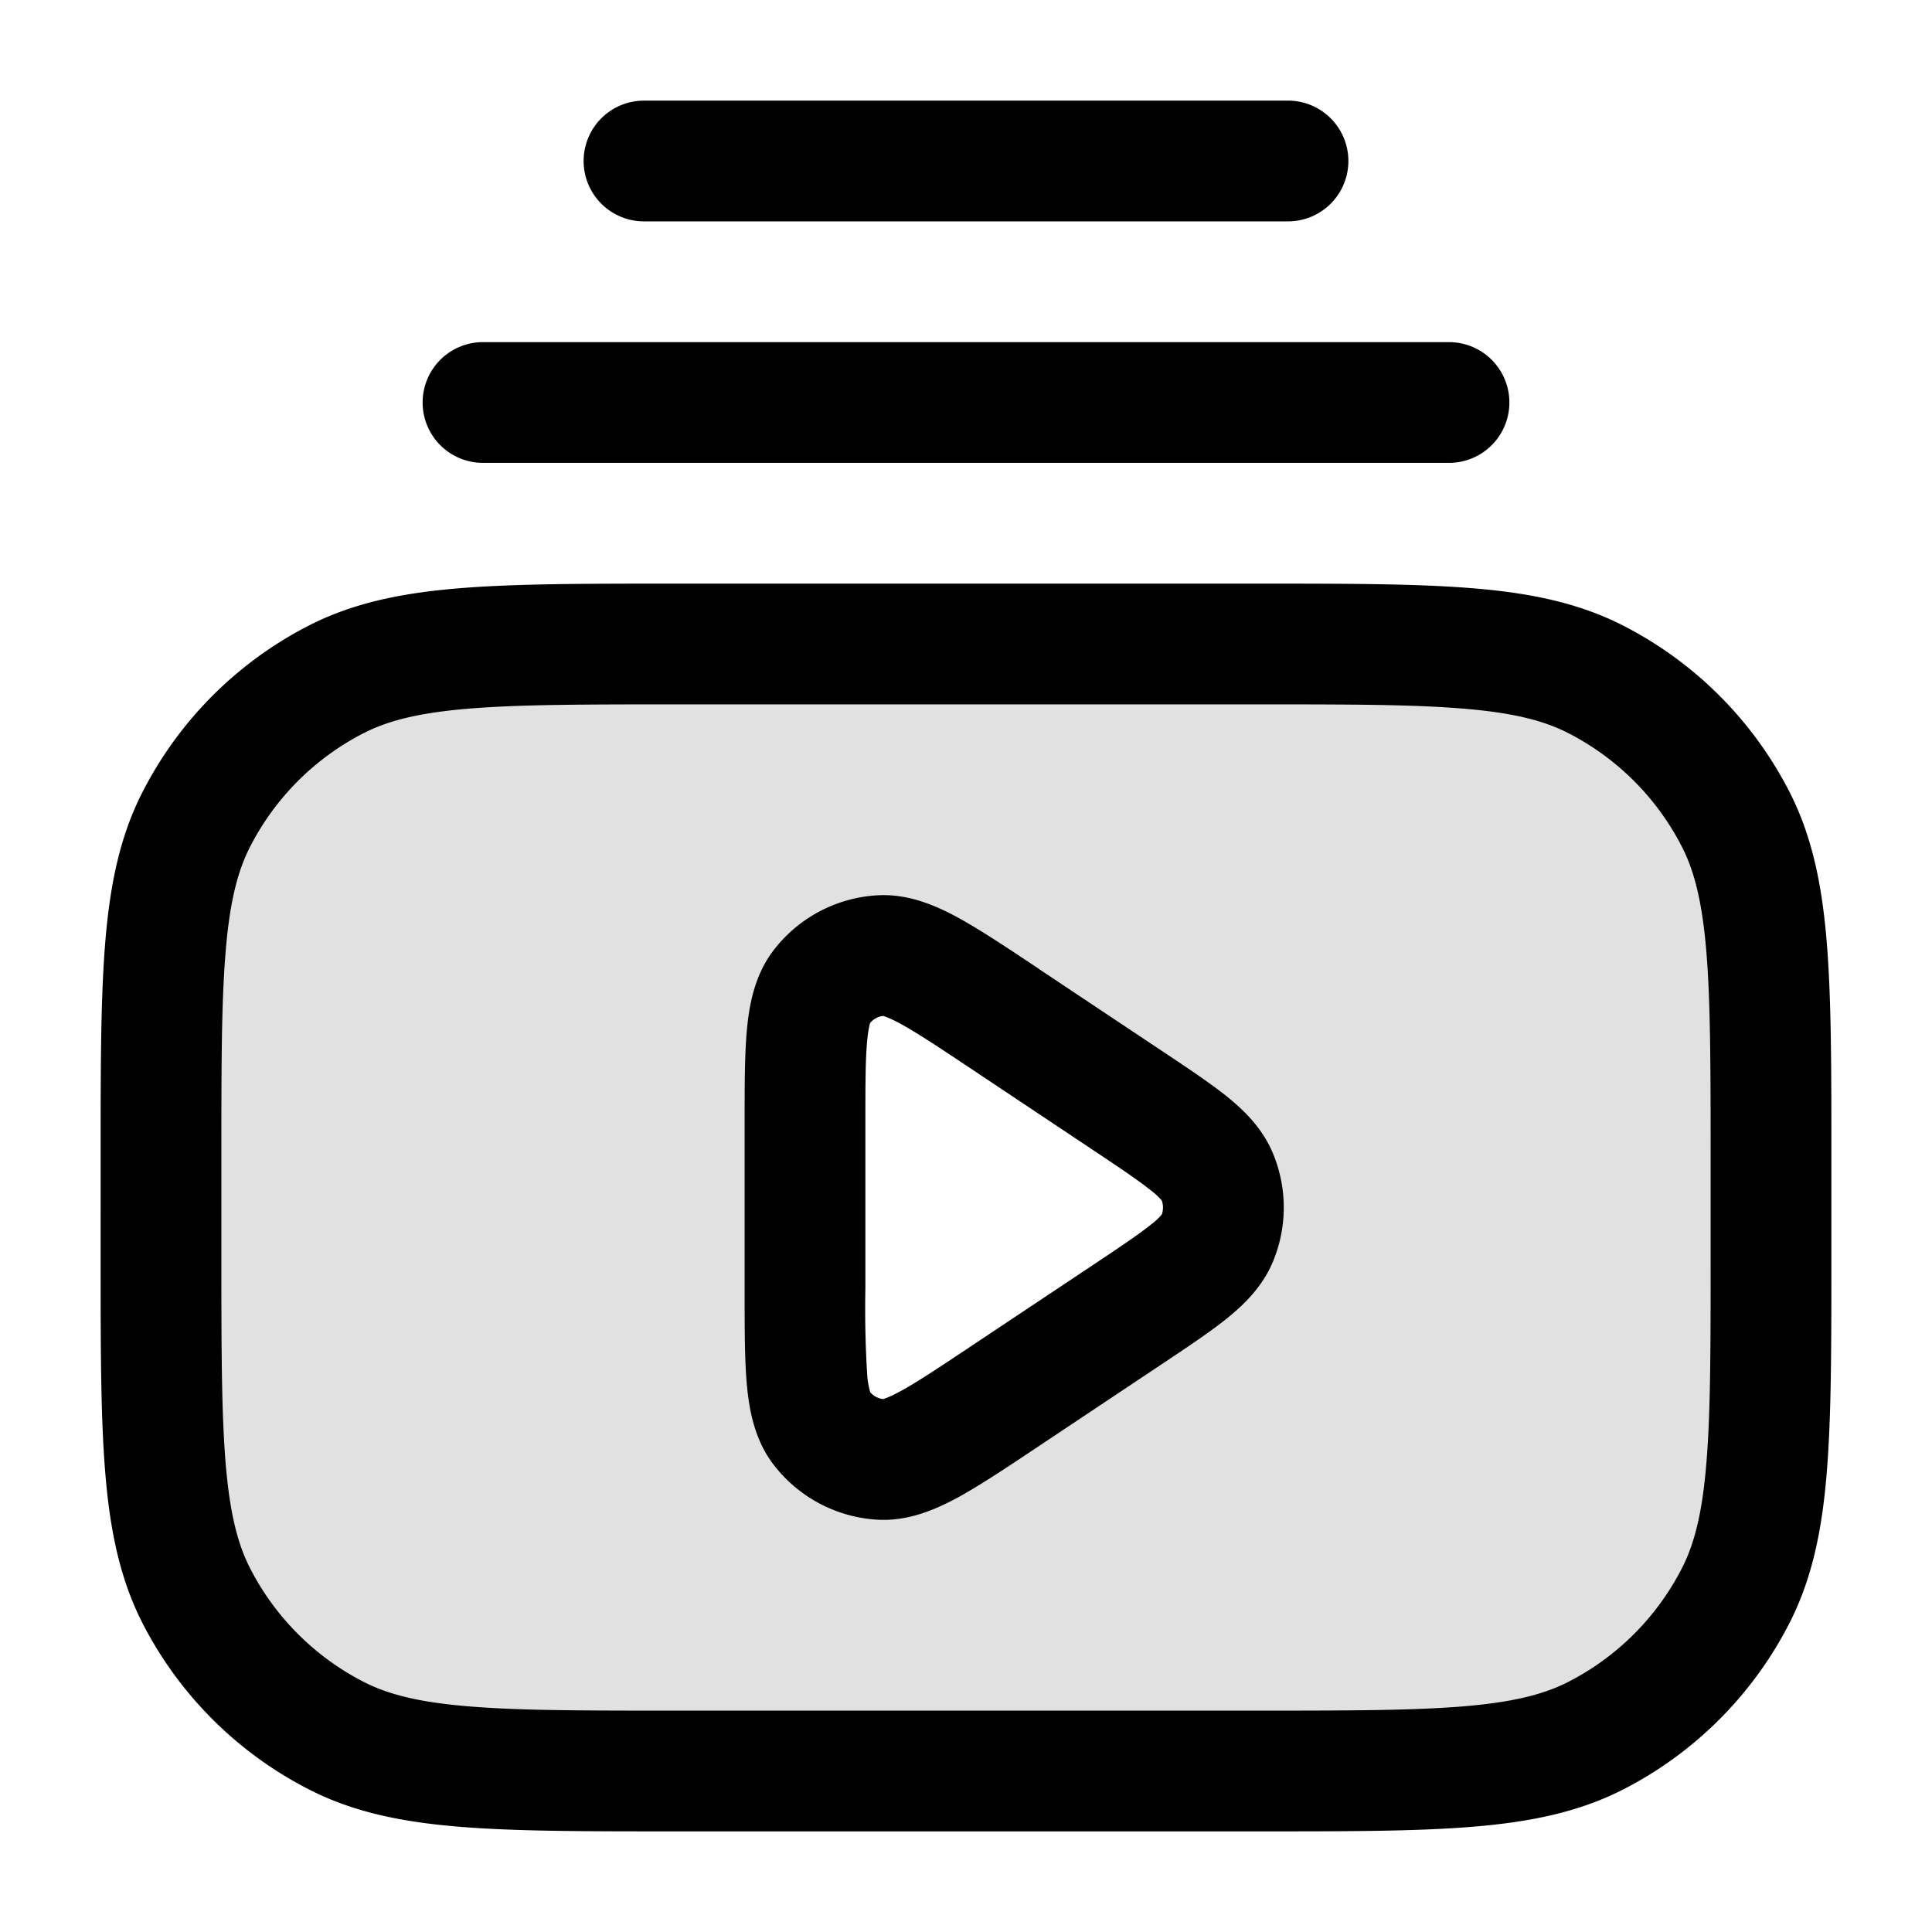<svg xmlns="http://www.w3.org/2000/svg" width="24" height="24" fill="currentColor" viewBox="0 0 24 24">
  <path fill-rule="evenodd" d="M2.436 10.184C2 11.04 2 12.16 2 14.4v1.2c0 2.24 0 3.36.436 4.216a4 4 0 001.748 1.748C5.04 22 6.16 22 8.4 22h7.2c2.24 0 3.36 0 4.216-.436a4 4 0 001.748-1.748C22 18.96 22 17.84 22 15.6v-1.2c0-2.24 0-3.36-.436-4.216a4 4 0 00-1.748-1.748C18.96 8 17.84 8 15.6 8H8.4c-2.24 0-3.36 0-4.216.436a4 4 0 00-1.748 1.748zM10 13.99v2.02c0 .971 0 1.457.203 1.725a1 1 0 00.737.395c.335.02.74-.25 1.548-.788l1.515-1.01c.668-.446 1.002-.668 1.118-.949a1 1 0 000-.766c-.116-.28-.45-.503-1.118-.948l-1.515-1.01c-.808-.54-1.213-.809-1.548-.789a1 1 0 00-.737.395C10 12.533 10 13.018 10 13.99z" opacity=".12"/>
  <path fill-rule="evenodd" d="M7.25 2A.75.75 0 018 1.25h8a.75.75 0 010 1.5H8A.75.75 0 017.25 2zM6 4.25a.75.75 0 000 1.5h12a.75.75 0 000-1.5H6zm2.4 3h-.033c-1.092 0-1.958 0-2.655.057-.714.058-1.317.18-1.868.46a4.75 4.75 0 00-2.076 2.077c-.281.55-.403 1.154-.461 1.868-.057.697-.057 1.563-.057 2.655V15.633c0 1.092 0 1.958.057 2.655.058.714.18 1.317.46 1.869a4.75 4.75 0 002.077 2.075c.55.281 1.154.403 1.868.461.697.057 1.563.057 2.655.057H15.633c1.092 0 1.958 0 2.655-.057.714-.058 1.317-.18 1.869-.46a4.75 4.75 0 002.075-2.076c.281-.552.403-1.155.461-1.869.057-.697.057-1.563.057-2.655V14.367c0-1.092 0-1.958-.057-2.655-.058-.714-.18-1.317-.46-1.868a4.75 4.75 0 00-2.076-2.076c-.552-.281-1.155-.403-1.869-.461-.697-.057-1.563-.057-2.655-.057H8.4zM4.525 9.104c.304-.155.688-.251 1.309-.302.63-.051 1.434-.052 2.566-.052h7.2c1.133 0 1.937 0 2.566.052.62.05 1.005.147 1.31.302a3.25 3.25 0 011.42 1.42c.155.305.251.69.302 1.31.051.63.052 1.434.052 2.566v1.2c0 1.133 0 1.937-.052 2.566-.05.62-.147 1.005-.302 1.31a3.25 3.25 0 01-1.42 1.42c-.305.155-.69.251-1.31.302-.63.051-1.433.052-2.566.052H8.4c-1.132 0-1.937 0-2.566-.052-.62-.05-1.005-.147-1.31-.302a3.25 3.25 0 01-1.42-1.42c-.155-.305-.251-.69-.302-1.31-.051-.63-.052-1.433-.052-2.566v-1.2c0-1.133 0-1.937.052-2.566.05-.62.147-1.005.302-1.31a3.25 3.25 0 011.42-1.42zm8.378 2.93l-.028-.019c-.38-.253-.707-.47-.981-.62-.275-.148-.614-.296-.998-.273a1.75 1.75 0 00-1.292.69c-.232.308-.297.672-.326.983-.028.31-.028.704-.028 1.16V16.045c0 .456 0 .85.028 1.16.029.31.094.675.326.982.31.408.78.66 1.292.691.384.023.723-.125.998-.273.274-.15.601-.367.98-.62l.03-.02 1.515-1.01.027-.018c.31-.207.585-.39.794-.558.215-.174.444-.395.574-.709a1.75 1.75 0 000-1.34c-.13-.314-.359-.536-.574-.71-.209-.167-.483-.35-.794-.557l-.027-.018-1.516-1.01zm-2.093.672a.25.25 0 01.16-.086c.018.005.08.024.21.094.206.112.475.29.892.568l1.515 1.01c.346.231.562.377.71.496a.856.856 0 01.135.125c.02.056.02.118 0 .174a.856.856 0 01-.134.125c-.149.12-.365.265-.71.495l-1.516 1.01c-.417.278-.686.457-.893.569-.13.07-.191.089-.209.094a.25.25 0 01-.16-.086 1.044 1.044 0 01-.038-.226 13.333 13.333 0 01-.022-1.058v-2.02c0-.5 0-.824.022-1.058.014-.147.032-.209.038-.226z"/>
</svg>
